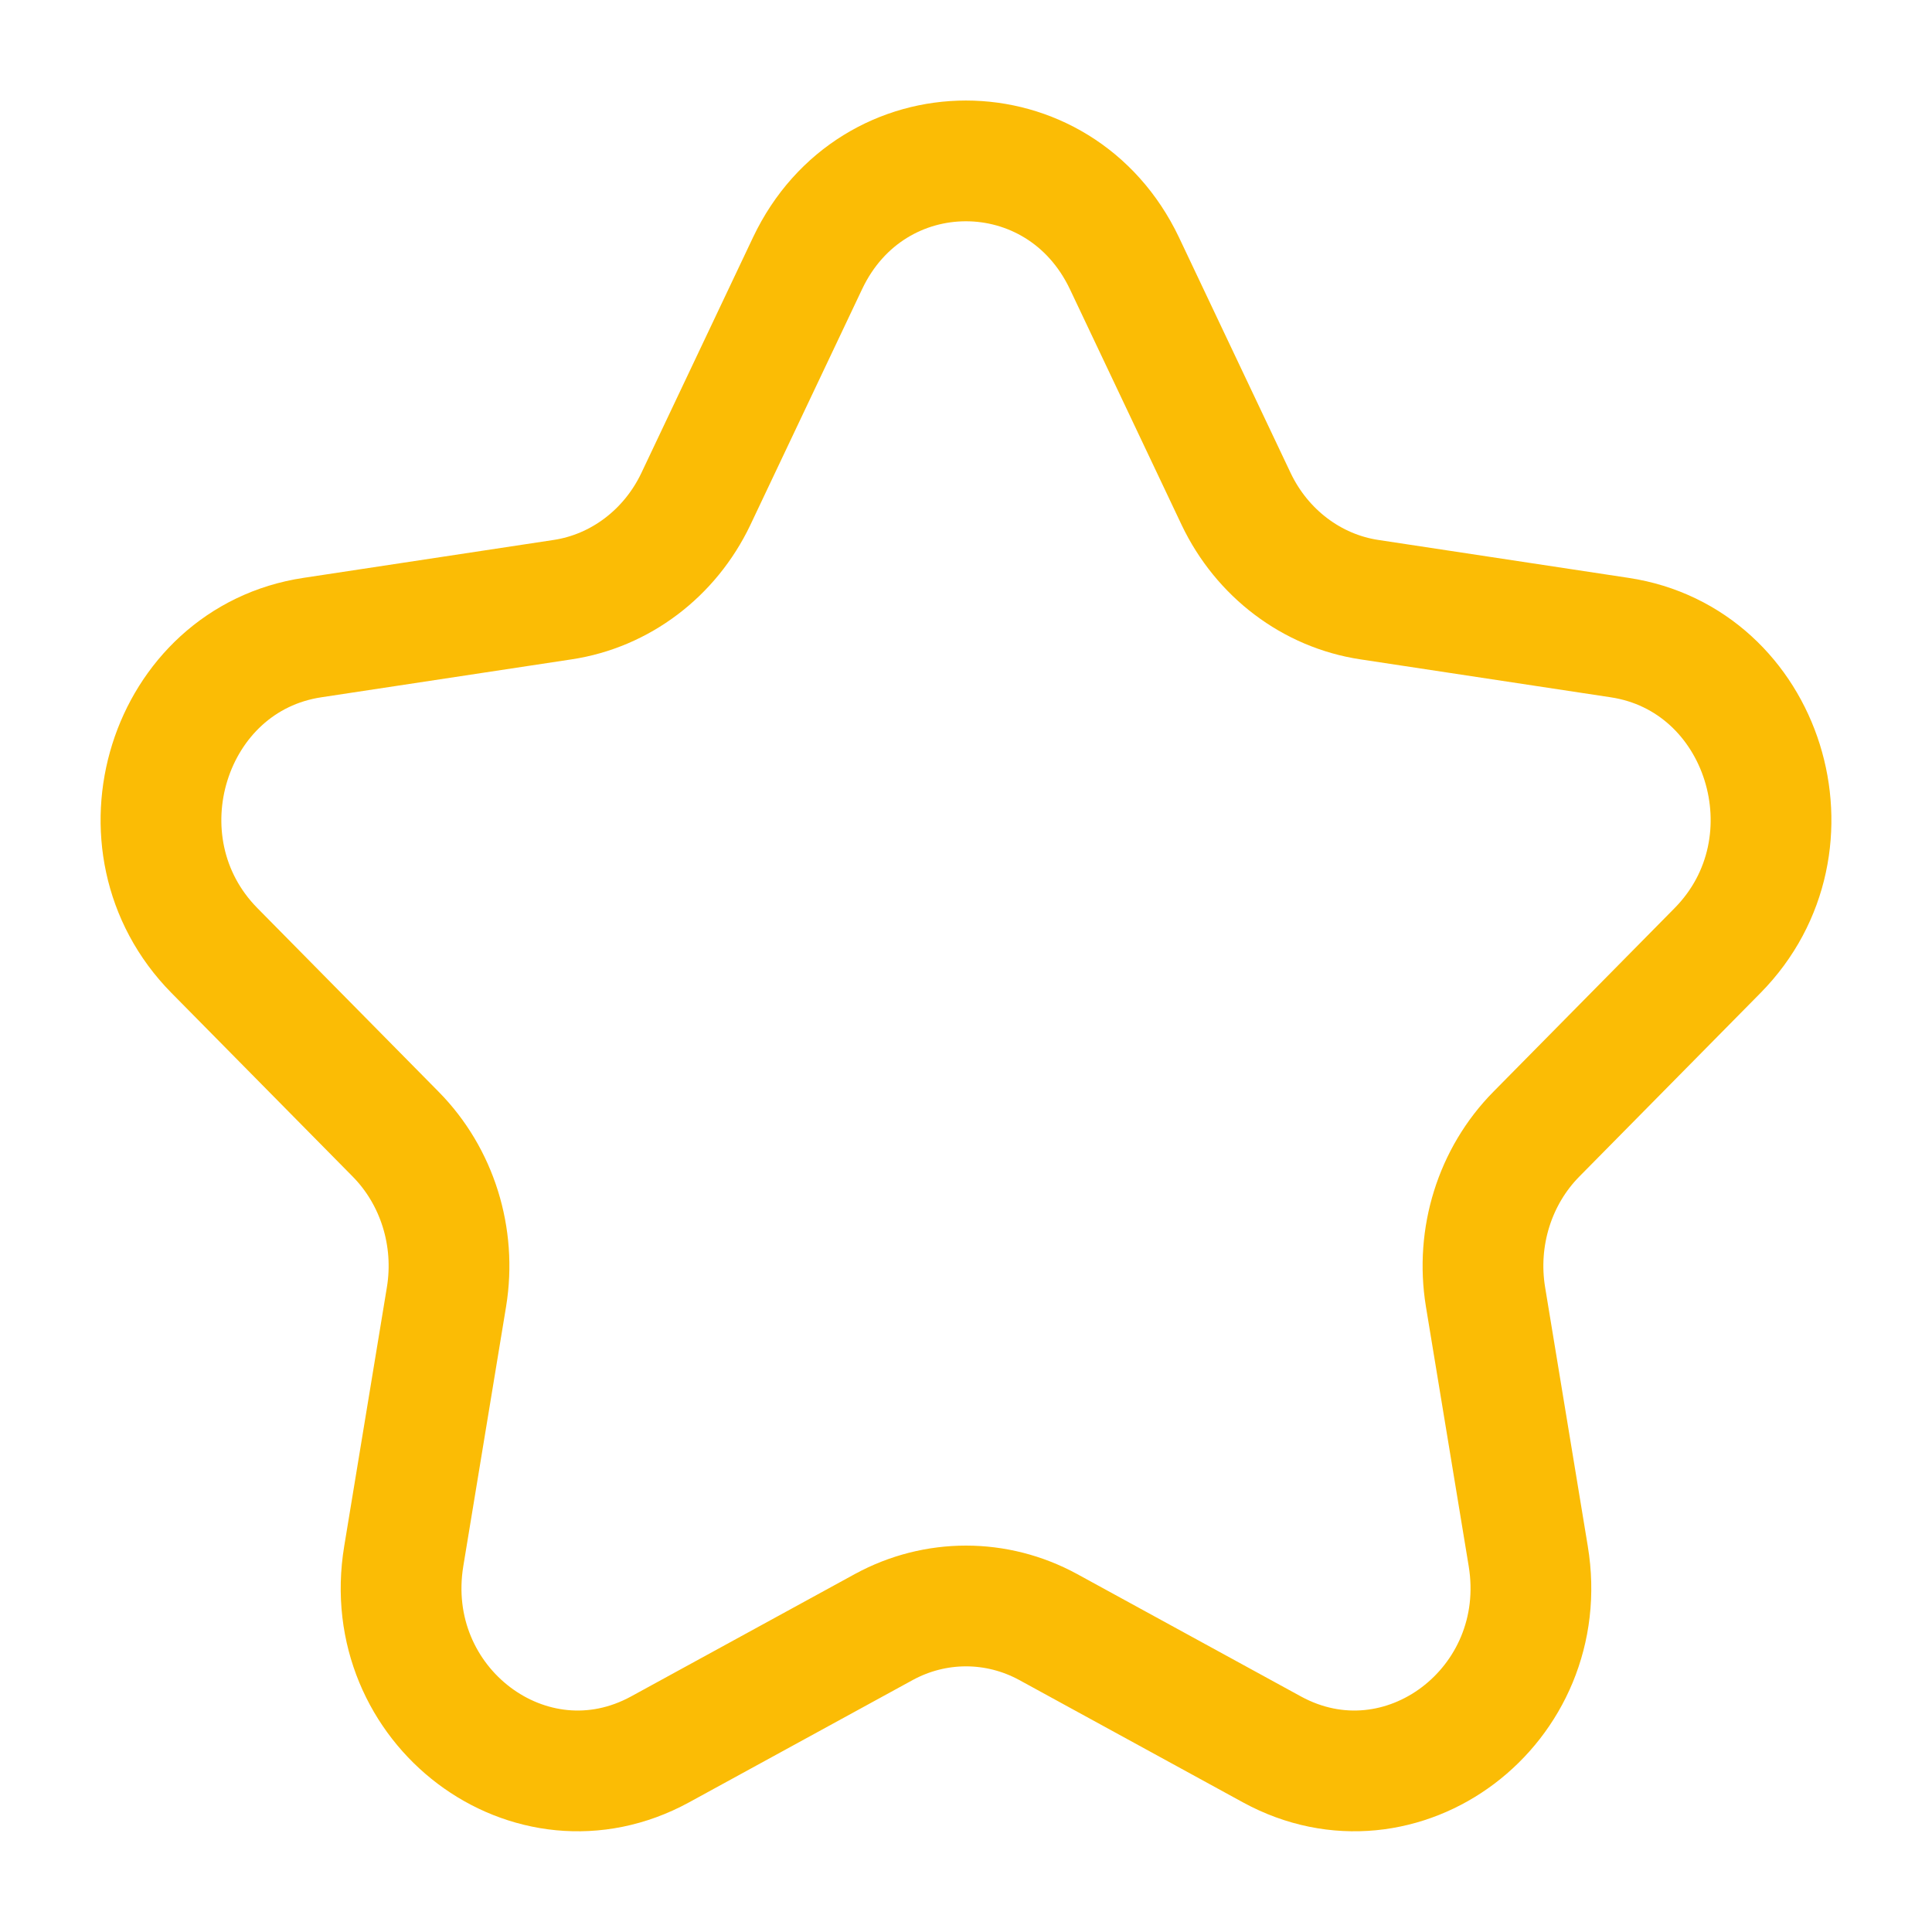 <svg width="8" height="8" viewBox="0 0 8 8" fill="none" xmlns="http://www.w3.org/2000/svg">
<g clip-path="url(#clip0_293_391)">
<path d="M3.344 1.09C3.612 0.525 4.387 0.525 4.656 1.09L5.119 2.067C5.226 2.291 5.432 2.447 5.67 2.483L6.706 2.64C7.306 2.73 7.546 3.496 7.112 3.936L6.362 4.696C6.189 4.871 6.111 5.123 6.151 5.369L6.328 6.443C6.431 7.064 5.804 7.537 5.267 7.244L4.34 6.737C4.127 6.621 3.873 6.621 3.66 6.737L2.733 7.244C2.196 7.537 1.569 7.064 1.672 6.443L1.849 5.369C1.889 5.123 1.811 4.871 1.638 4.696L0.888 3.936C0.454 3.496 0.694 2.73 1.294 2.64L2.33 2.483C2.568 2.447 2.774 2.291 2.881 2.067L3.344 1.09Z" stroke="#FBBC05" stroke-width="0.5" stroke-linejoin="round"/>
</g>
<defs>
<clipPath id="clip0_293_391">
<rect width="8" height="8" fill="white"/>
</clipPath>
</defs>
</svg>
